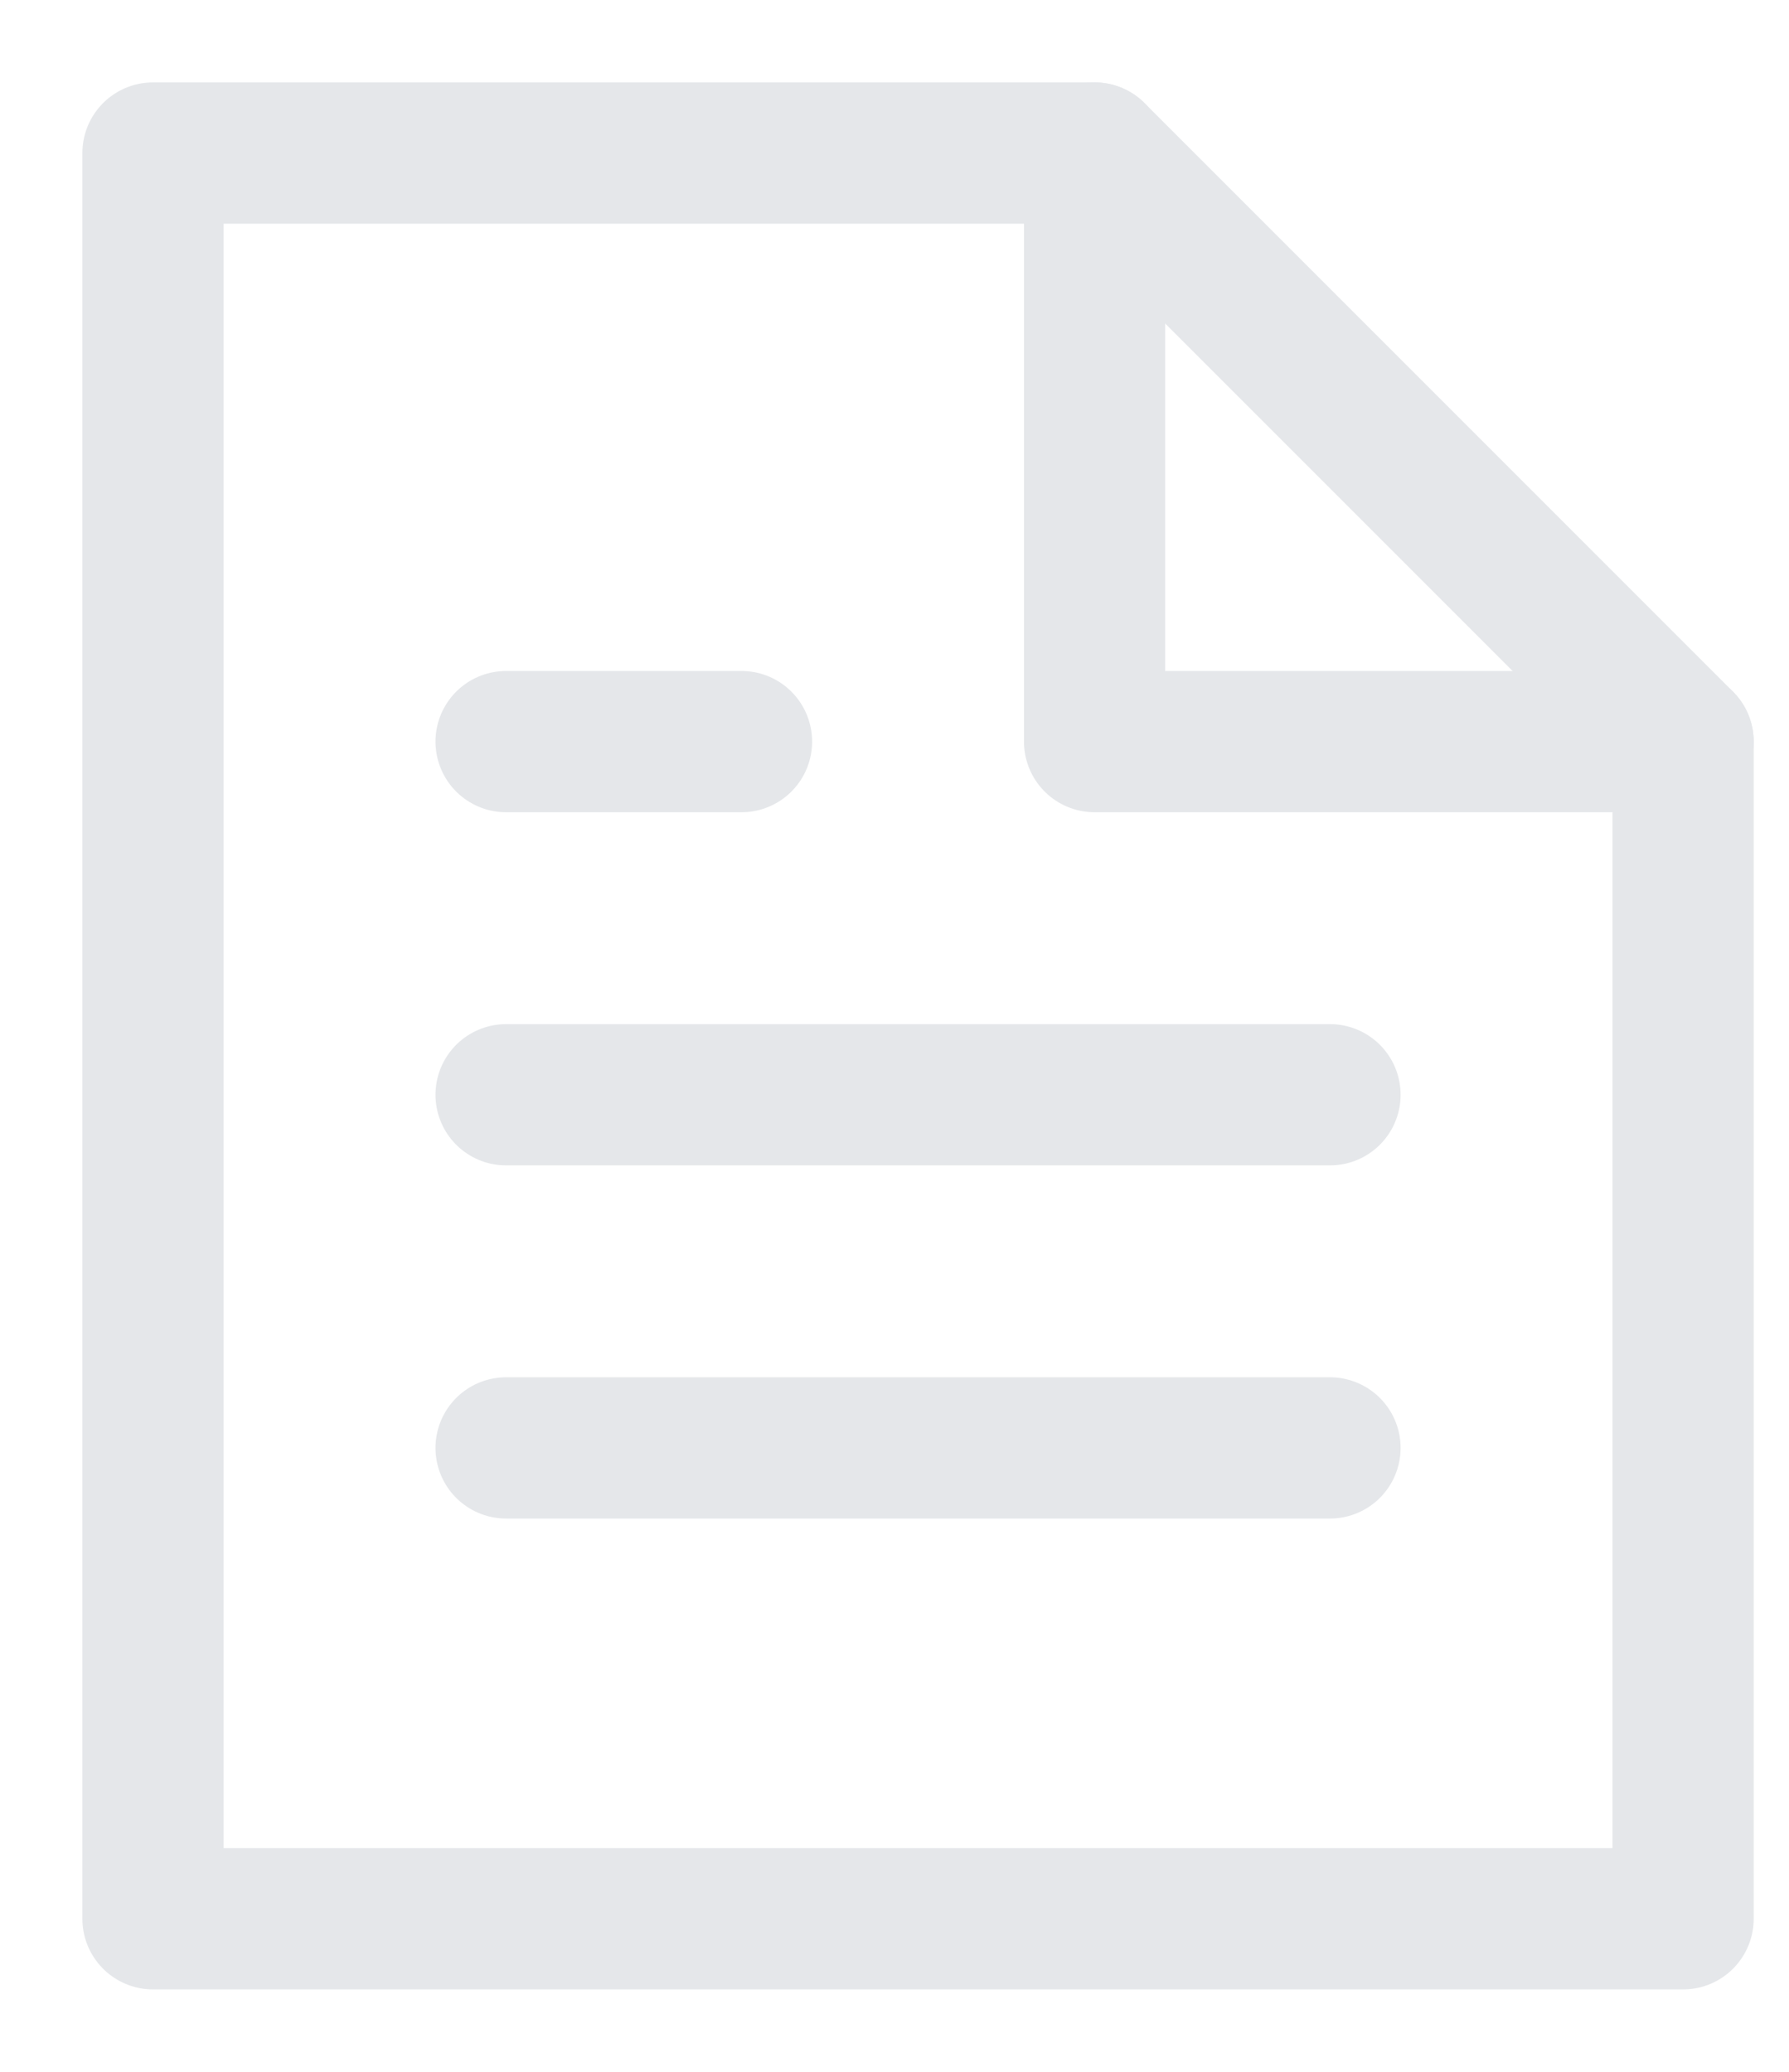 <?xml version="1.0" encoding="UTF-8"?>
<svg width="19px" height="22px" viewBox="0 0 19 22" version="1.1" xmlns="http://www.w3.org/2000/svg" xmlns:xlink="http://www.w3.org/1999/xlink">
    <!-- Generator: sketchtool 61 (101010) - https://sketch.com -->
    <title>1764C6EC-3AD3-4822-B22B-0EDC1350C703</title>
    <desc>Created with sketchtool.</desc>
    <g id="Style-guide" stroke="none" stroke-width="1" fill="none" fill-rule="evenodd" stroke-linecap="round" stroke-linejoin="round">
        <g id="Style-Guide" transform="translate(-77, -626)" stroke="#E5E7EA" stroke-width="1.5">
            <g id="Ic/20/CV-fail" transform="translate(76, 627)">
                <g id="file-content" transform="translate(2, 0)">
                    <line x1="4.375" y1="14.375" x2="13.125" y2="14.375" id="Path"></line>
                    <line x1="4.375" y1="10.625" x2="13.125" y2="10.625" id="Path"></line>
                    <line x1="4.375" y1="6.875" x2="6.875" y2="6.875" id="Path"></line>
                    <polygon id="Path" points="10.625 0.625 0.625 0.625 0.625 19.375 16.875 19.375 16.875 6.875"></polygon>
                    <polyline id="Path" points="10.625 0.625 10.625 6.875 16.875 6.875"></polyline>
                </g>
            </g>
        </g>
    </g>
</svg>